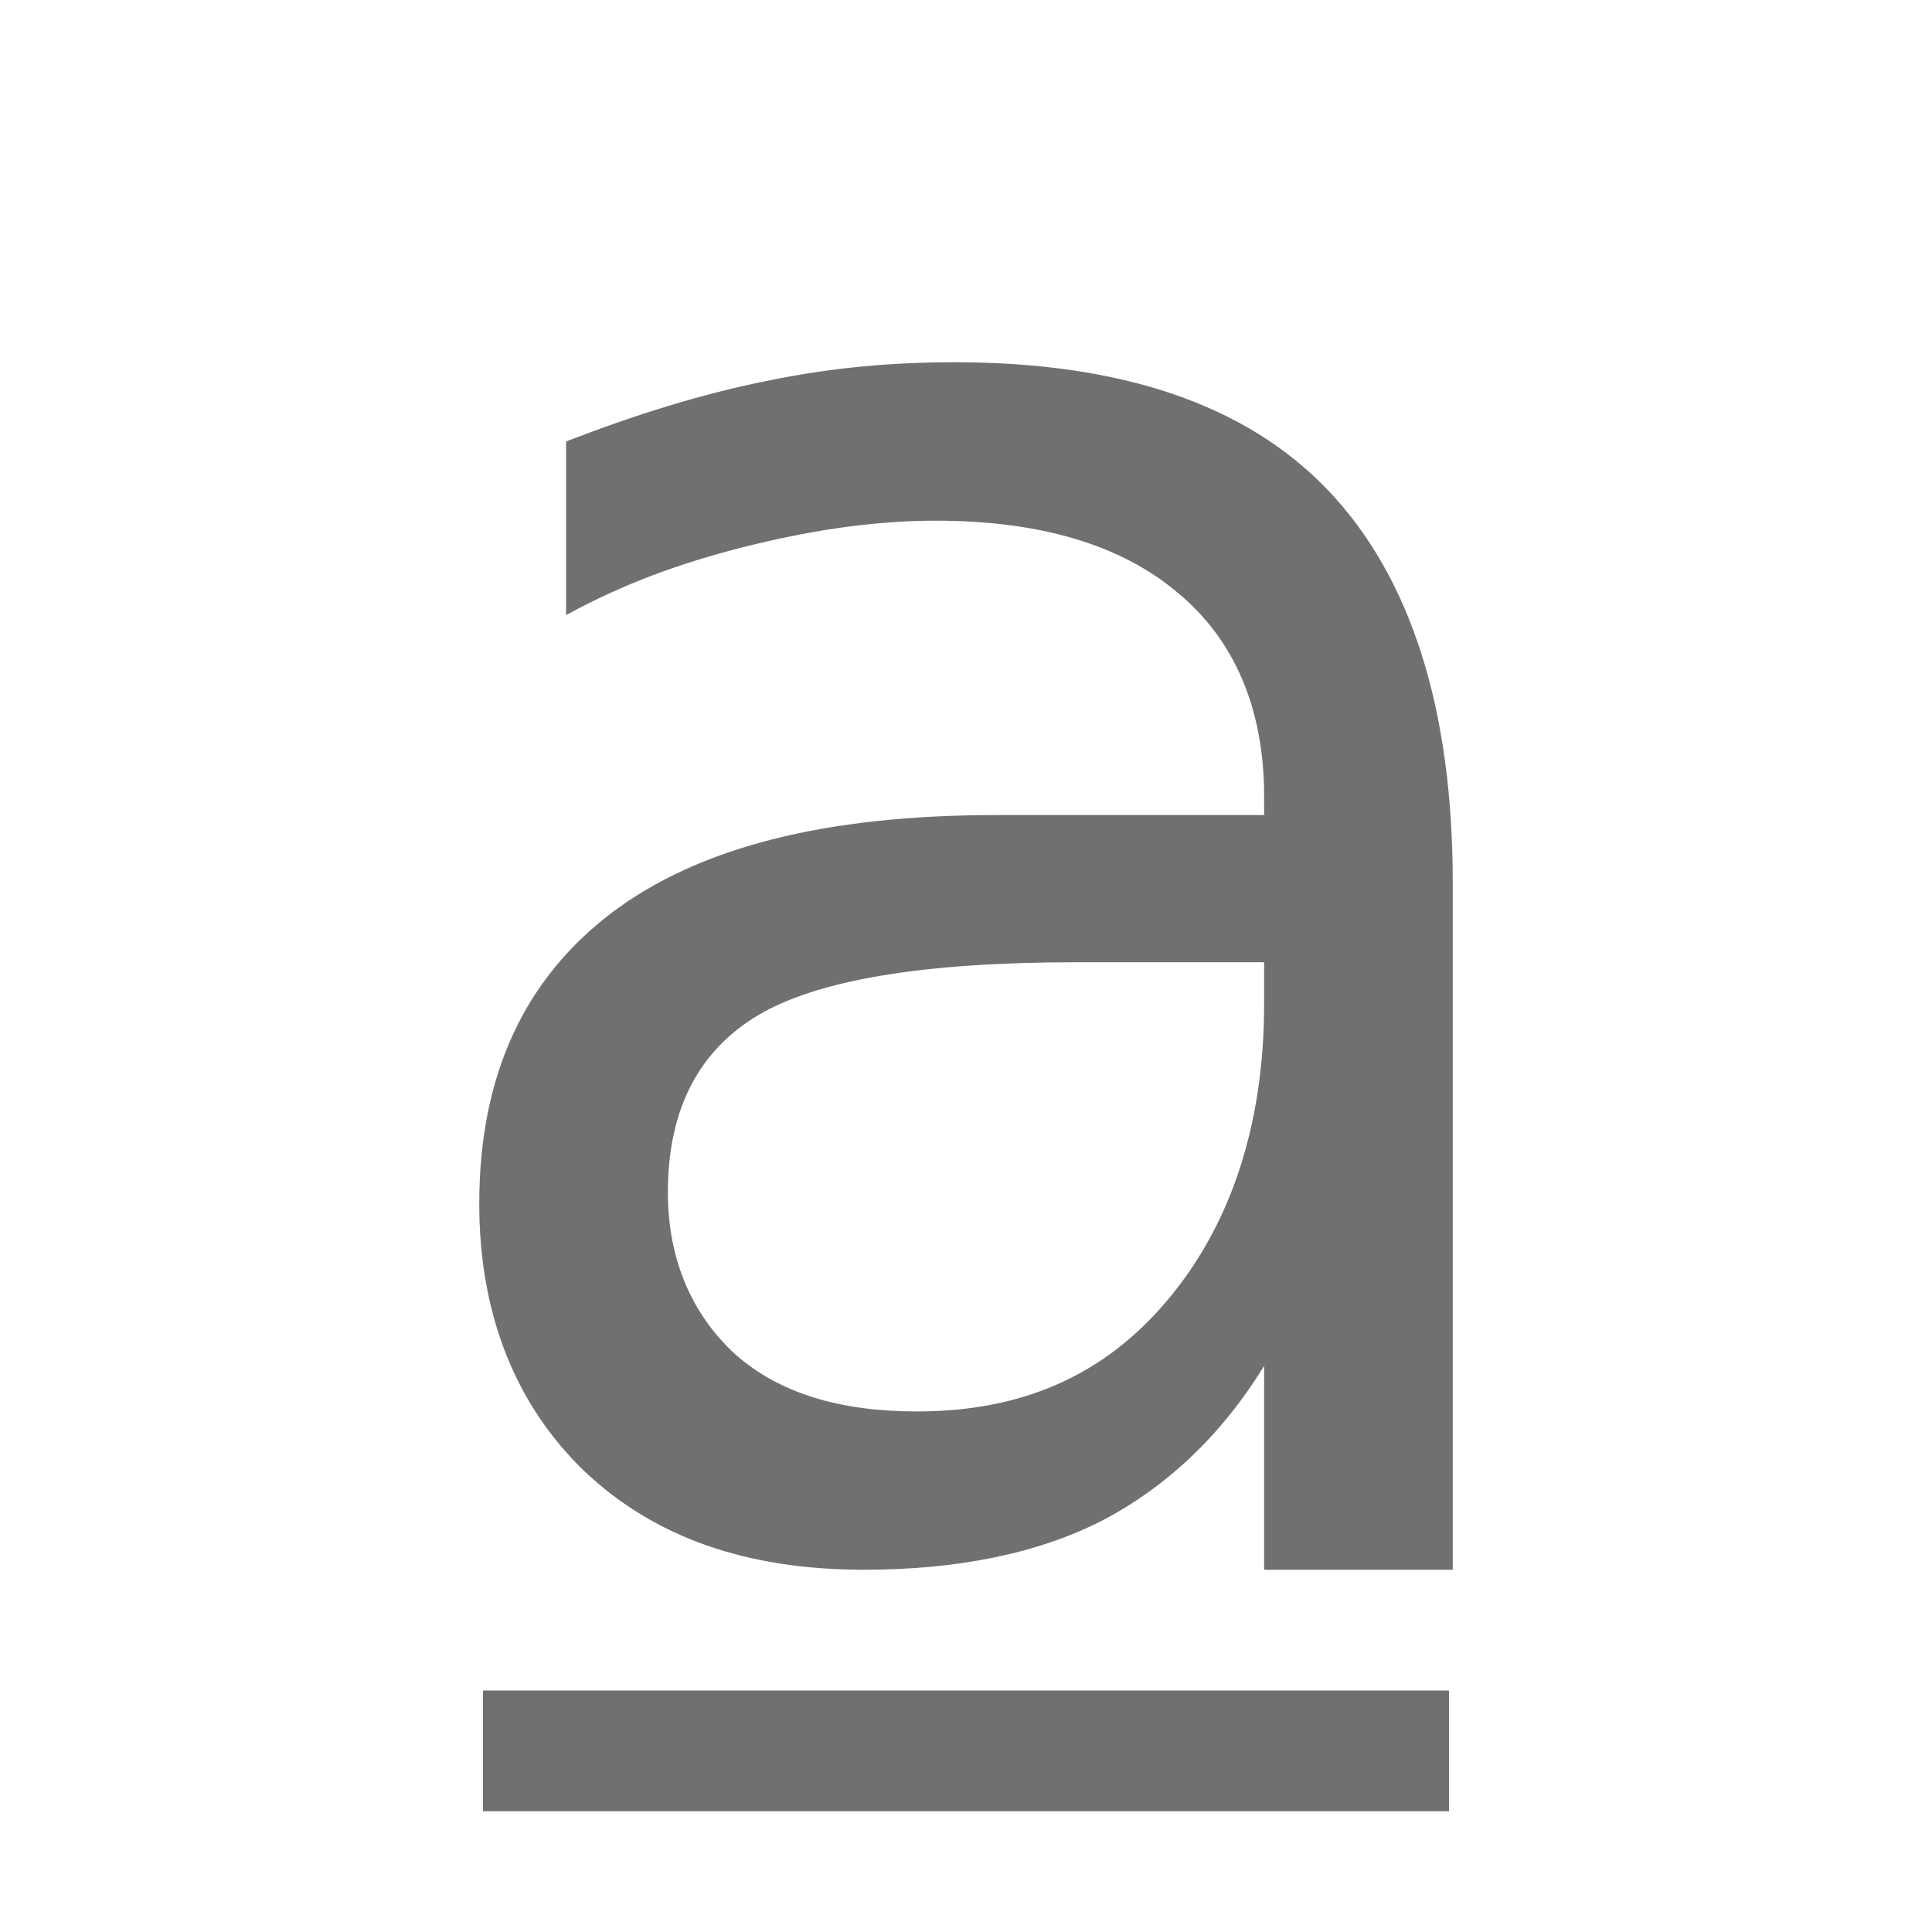 <?xml version="1.0" encoding="UTF-8" standalone="no"?>
<!-- Created with Inkscape (http://www.inkscape.org/) -->

<svg
   xmlns:dc="http://purl.org/dc/elements/1.1/"
   xmlns:cc="http://creativecommons.org/ns#"
   xmlns:rdf="http://www.w3.org/1999/02/22-rdf-syntax-ns#"
   xmlns:svg="http://www.w3.org/2000/svg"
   xmlns="http://www.w3.org/2000/svg"
   xmlns:xlink="http://www.w3.org/1999/xlink"
   xmlns:sodipodi="http://sodipodi.sourceforge.net/DTD/sodipodi-0.dtd"
   xmlns:inkscape="http://www.inkscape.org/namespaces/inkscape"
   id="svg2"
   height="16"
   width="16"
   version="1.0"
   inkscape:version="0.48.4 r9939"
   sodipodi:docname="stock_text_underline.svg">
  <sodipodi:namedview
     pagecolor="#ffffff"
     bordercolor="#666666"
     borderopacity="1"
     objecttolerance="10"
     gridtolerance="10"
     guidetolerance="10"
     inkscape:pageopacity="0"
     inkscape:pageshadow="2"
     inkscape:window-width="725"
     inkscape:window-height="480"
     id="namedview13"
     showgrid="false"
     inkscape:zoom="20.85965"
     inkscape:cx="8.8141439"
     inkscape:cy="7.3447135"
     inkscape:window-x="825"
     inkscape:window-y="332"
     inkscape:window-maximized="0"
     inkscape:current-layer="svg2" />
  <defs
     id="defs4">
    <linearGradient
       id="linearGradient3809"
       y2="16"
       gradientUnits="userSpaceOnUse"
       x2="7"
       y1="2"
       x1="7">
      <stop
         id="stop4283-9"
         style="stop-color:#1e1e1e"
         offset="0" />
      <stop
         id="stop4285-8"
         style="stop-color:#505050"
         offset="1" />
    </linearGradient>
    <linearGradient
       id="linearGradient3817"
       y2="16"
       gradientUnits="userSpaceOnUse"
       x2="7"
       gradientTransform="matrix(0.822,0,0,0.822,-1.508,-0.6)"
       y1="2"
       x1="7">
      <stop
         id="stop3277"
         style="stop-opacity:.863"
         offset="0" />
      <stop
         id="stop3279"
         style="stop-opacity:.471"
         offset="1" />
    </linearGradient>
    <linearGradient
       inkscape:collect="always"
       xlink:href="#linearGradient3809"
       id="linearGradient10007"
       gradientUnits="userSpaceOnUse"
       x1="7"
       y1="2"
       x2="7"
       y2="16" />
    <linearGradient
       inkscape:collect="always"
       xlink:href="#linearGradient3817"
       id="linearGradient10009"
       gradientUnits="userSpaceOnUse"
       gradientTransform="matrix(0.822,0,0,0.822,-1.508,-0.6)"
       x1="7"
       y1="2"
       x2="7"
       y2="16" />
  </defs>
  <path
     inkscape:connector-curvature="0"
     d="M 7.906,3 C 7.396,3 6.882,3.043 6.344,3.156 5.805,3.264 5.26,3.435 4.688,3.656 V 5.094 C 5.164,4.833 5.64,4.662 6.156,4.531 6.672,4.401 7.206,4.312 7.75,4.312 c 0.856,0 1.53,0.197 2,0.594 0.476,0.391 0.719,0.968 0.719,1.688 V 6.75 H 8.25 C 6.827,6.75 5.782,7.018 5.062,7.562 4.348,8.107 3.969,8.897 3.969,9.969 3.969,10.887 4.271,11.638 4.844,12.188 5.422,12.732 6.181,13 7.156,13 c 0.771,0 1.436,-0.134 1.969,-0.406 0.533,-0.278 0.987,-0.703 1.344,-1.282 V 13 h 1.562 V 7.312 C 12.031,5.861 11.68,4.777 11,4.062 10.32,3.348 9.284,3 7.906,3 z m 1,4.969 h 1.563 v 0.344 c 0,1.02 -0.286,1.851 -0.813,2.469 -0.521,0.612 -1.195,0.907 -2.062,0.907 -0.629,0 -1.132,-0.146 -1.5,-0.469 C 5.731,10.89 5.531,10.431 5.531,9.875 5.531,9.178 5.794,8.695 6.281,8.406 6.769,8.117 7.642,7.969 8.906,7.969 z M 4,14 v 1 h 8 V 14 H 4 z"
     style="opacity:0.8;fill:#4d4d4d;stroke:none;stroke-width:0.2"
     id="path3631" />
</svg>
